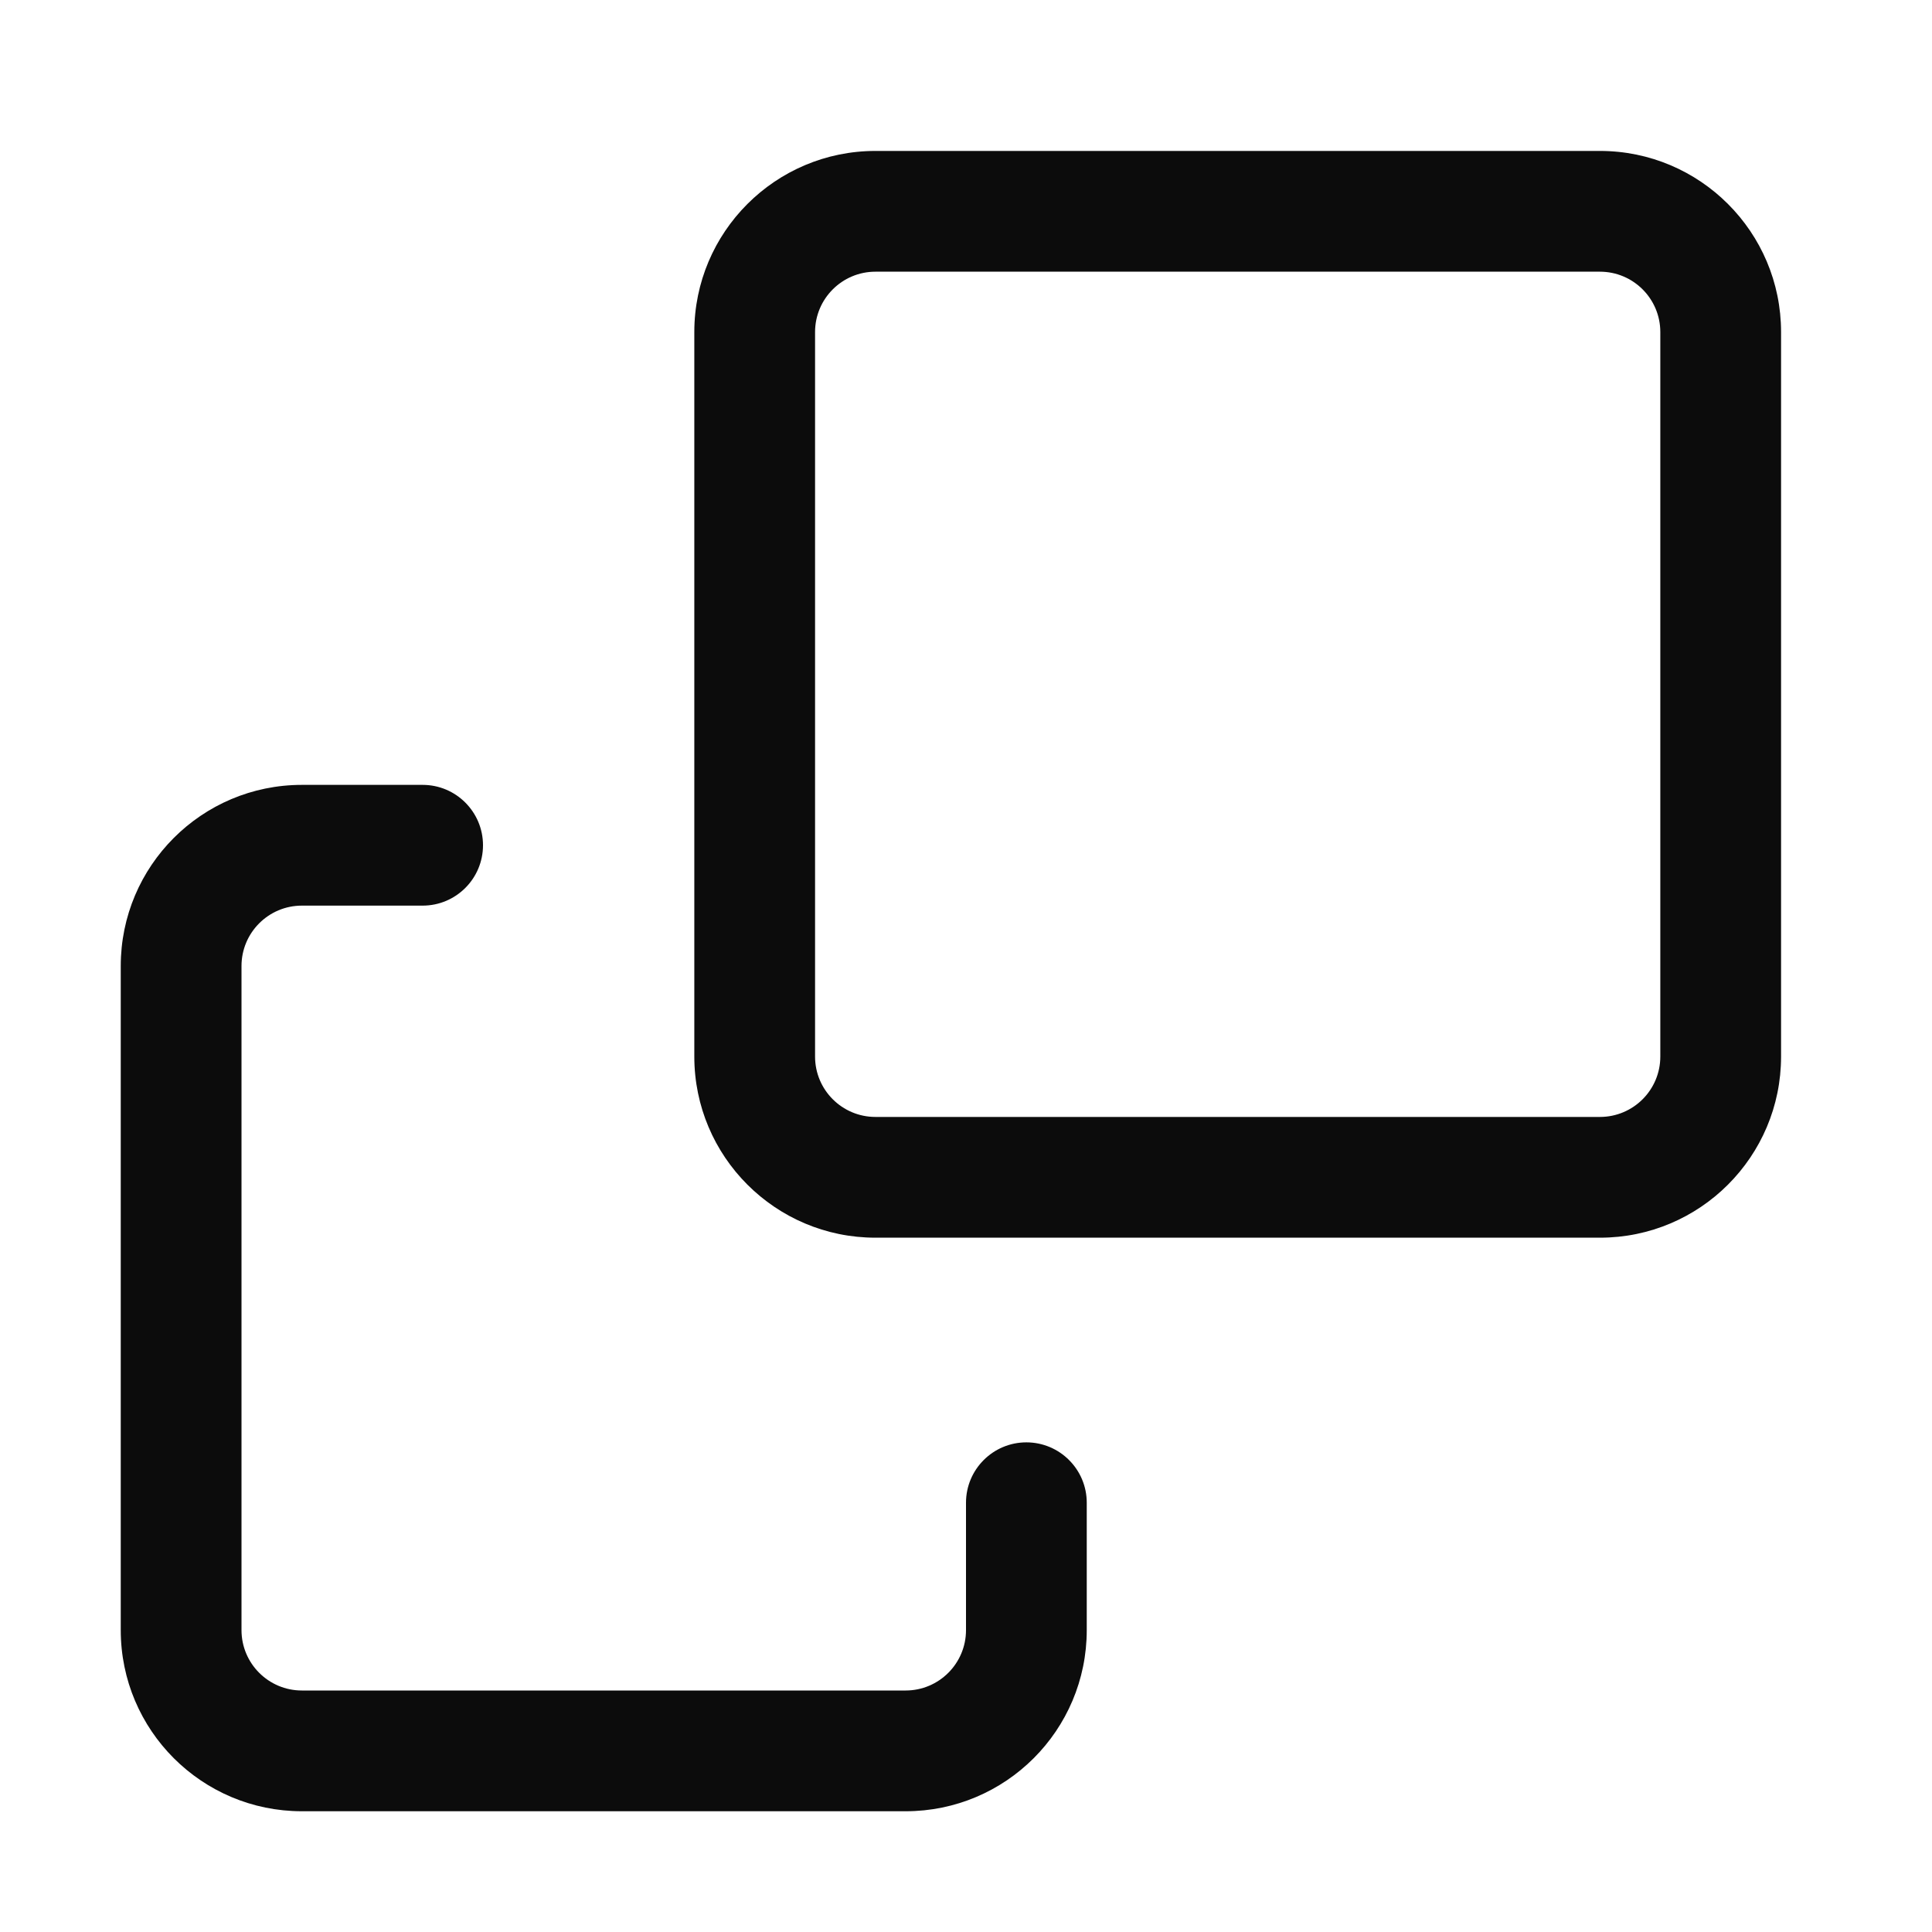 <svg width="16" height="16" viewBox="0 0 16 16" fill="none" xmlns="http://www.w3.org/2000/svg">
<path fill-rule="evenodd" clip-rule="evenodd" d="M7.25 1.25C6.422 1.25 5.75 1.922 5.75 2.75V8.75C5.75 9.578 6.422 10.25 7.25 10.25H13.25C14.078 10.25 14.75 9.578 14.75 8.75V2.75C14.75 1.922 14.078 1.25 13.25 1.25H7.25ZM6.75 2.75C6.75 2.474 6.974 2.25 7.25 2.25H13.25C13.526 2.25 13.75 2.474 13.75 2.75V8.75C13.75 9.026 13.526 9.25 13.25 9.25H7.25C6.974 9.25 6.75 9.026 6.75 8.75V2.75Z" fill="#0C0C0C"/>
<path d="M7.5 15C8.328 15 9 14.329 9 13.5V12.445C9 12.169 8.776 11.945 8.5 11.945C8.224 11.945 8 12.169 8 12.445V13.5C8 13.776 7.776 14 7.5 14H2.5C2.224 14 2 13.776 2 13.5V8C2 7.724 2.224 7.5 2.5 7.5H3.5C3.776 7.5 4 7.276 4 7C4 6.724 3.776 6.5 3.5 6.5H2.5C1.671 6.5 1 7.172 1 8V13.5C1 14.329 1.672 15 2.5 15H7.5Z" fill="#0C0C0C"/>
</svg>

